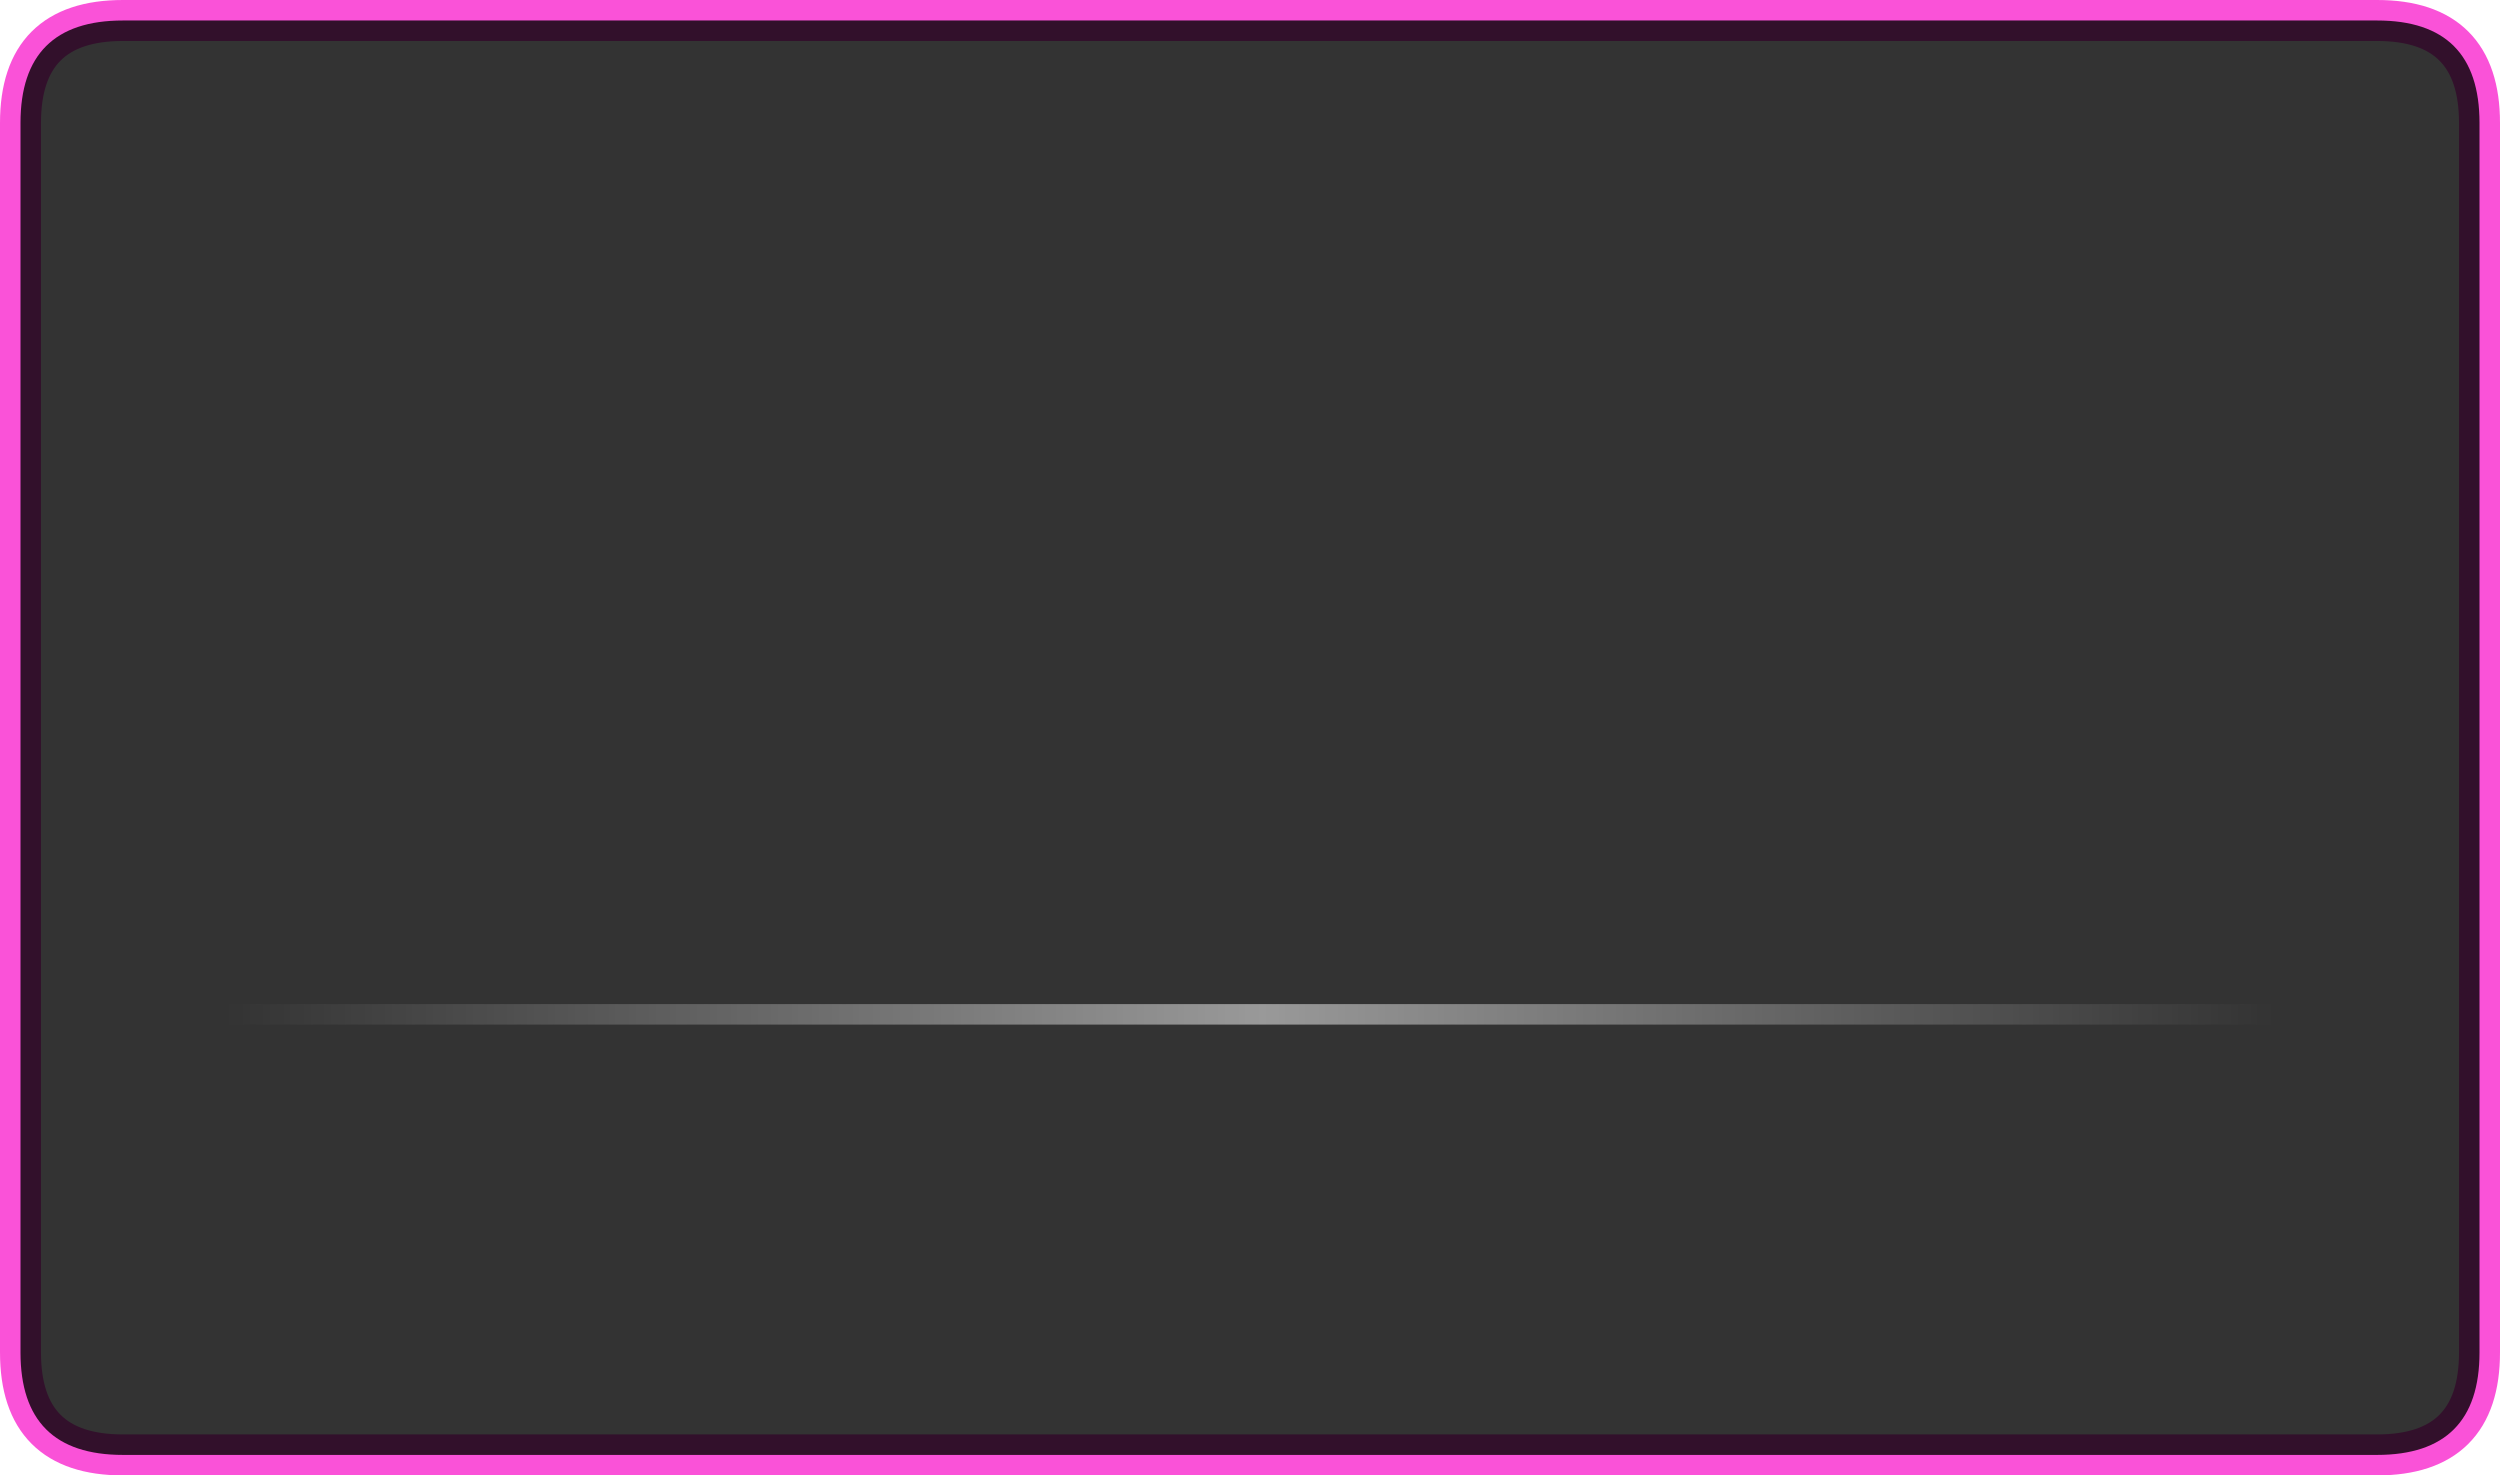 <?xml version="1.0" encoding="UTF-8" standalone="no"?>
<svg xmlns:ffdec="https://www.free-decompiler.com/flash" xmlns:xlink="http://www.w3.org/1999/xlink" ffdec:objectType="shape" height="144.0px" width="244.0px" xmlns="http://www.w3.org/2000/svg">
  <g transform="matrix(1.0, 0.0, 0.0, 1.0, 122.0, 67.0)">
    <path d="M110.0 -65.0 L-110.0 -65.0 Q-120.0 -65.0 -120.0 -55.0 L-120.0 65.0 Q-120.0 75.0 -110.0 75.0 L110.0 75.0 Q120.0 75.0 120.0 65.0 L120.0 -55.0 Q120.0 -65.0 110.0 -65.0 Z" fill="none" stroke="#f709c8" stroke-linecap="round" stroke-linejoin="round" stroke-opacity="0.702" stroke-width="4.0"/>
    <path d="M110.0 -65.0 Q120.0 -65.0 120.0 -55.0 L120.0 65.0 Q120.0 75.0 110.0 75.0 L-110.0 75.0 Q-120.0 75.0 -120.0 65.0 L-120.0 -55.0 Q-120.0 -65.0 -110.0 -65.0 L110.0 -65.0" fill="#000000" fill-opacity="0.8" fill-rule="evenodd" stroke="none"/>
    <path d="M100.0 33.0 L-100.0 33.0 -100.0 31.0 100.0 31.0 100.0 33.0" fill="url(#gradient0)" fill-rule="evenodd" stroke="none"/>
  </g>
  <defs>
    <linearGradient gradientTransform="matrix(0.122, 0.0, 0.0, 0.001, 0.0, 32.0)" gradientUnits="userSpaceOnUse" id="gradient0" spreadMethod="pad" x1="-819.2" x2="819.2">
      <stop offset="0.0" stop-color="#999999" stop-opacity="0.0"/>
      <stop offset="0.506" stop-color="#999999"/>
      <stop offset="1.0" stop-color="#999999" stop-opacity="0.0"/>
    </linearGradient>
  </defs>
</svg>

